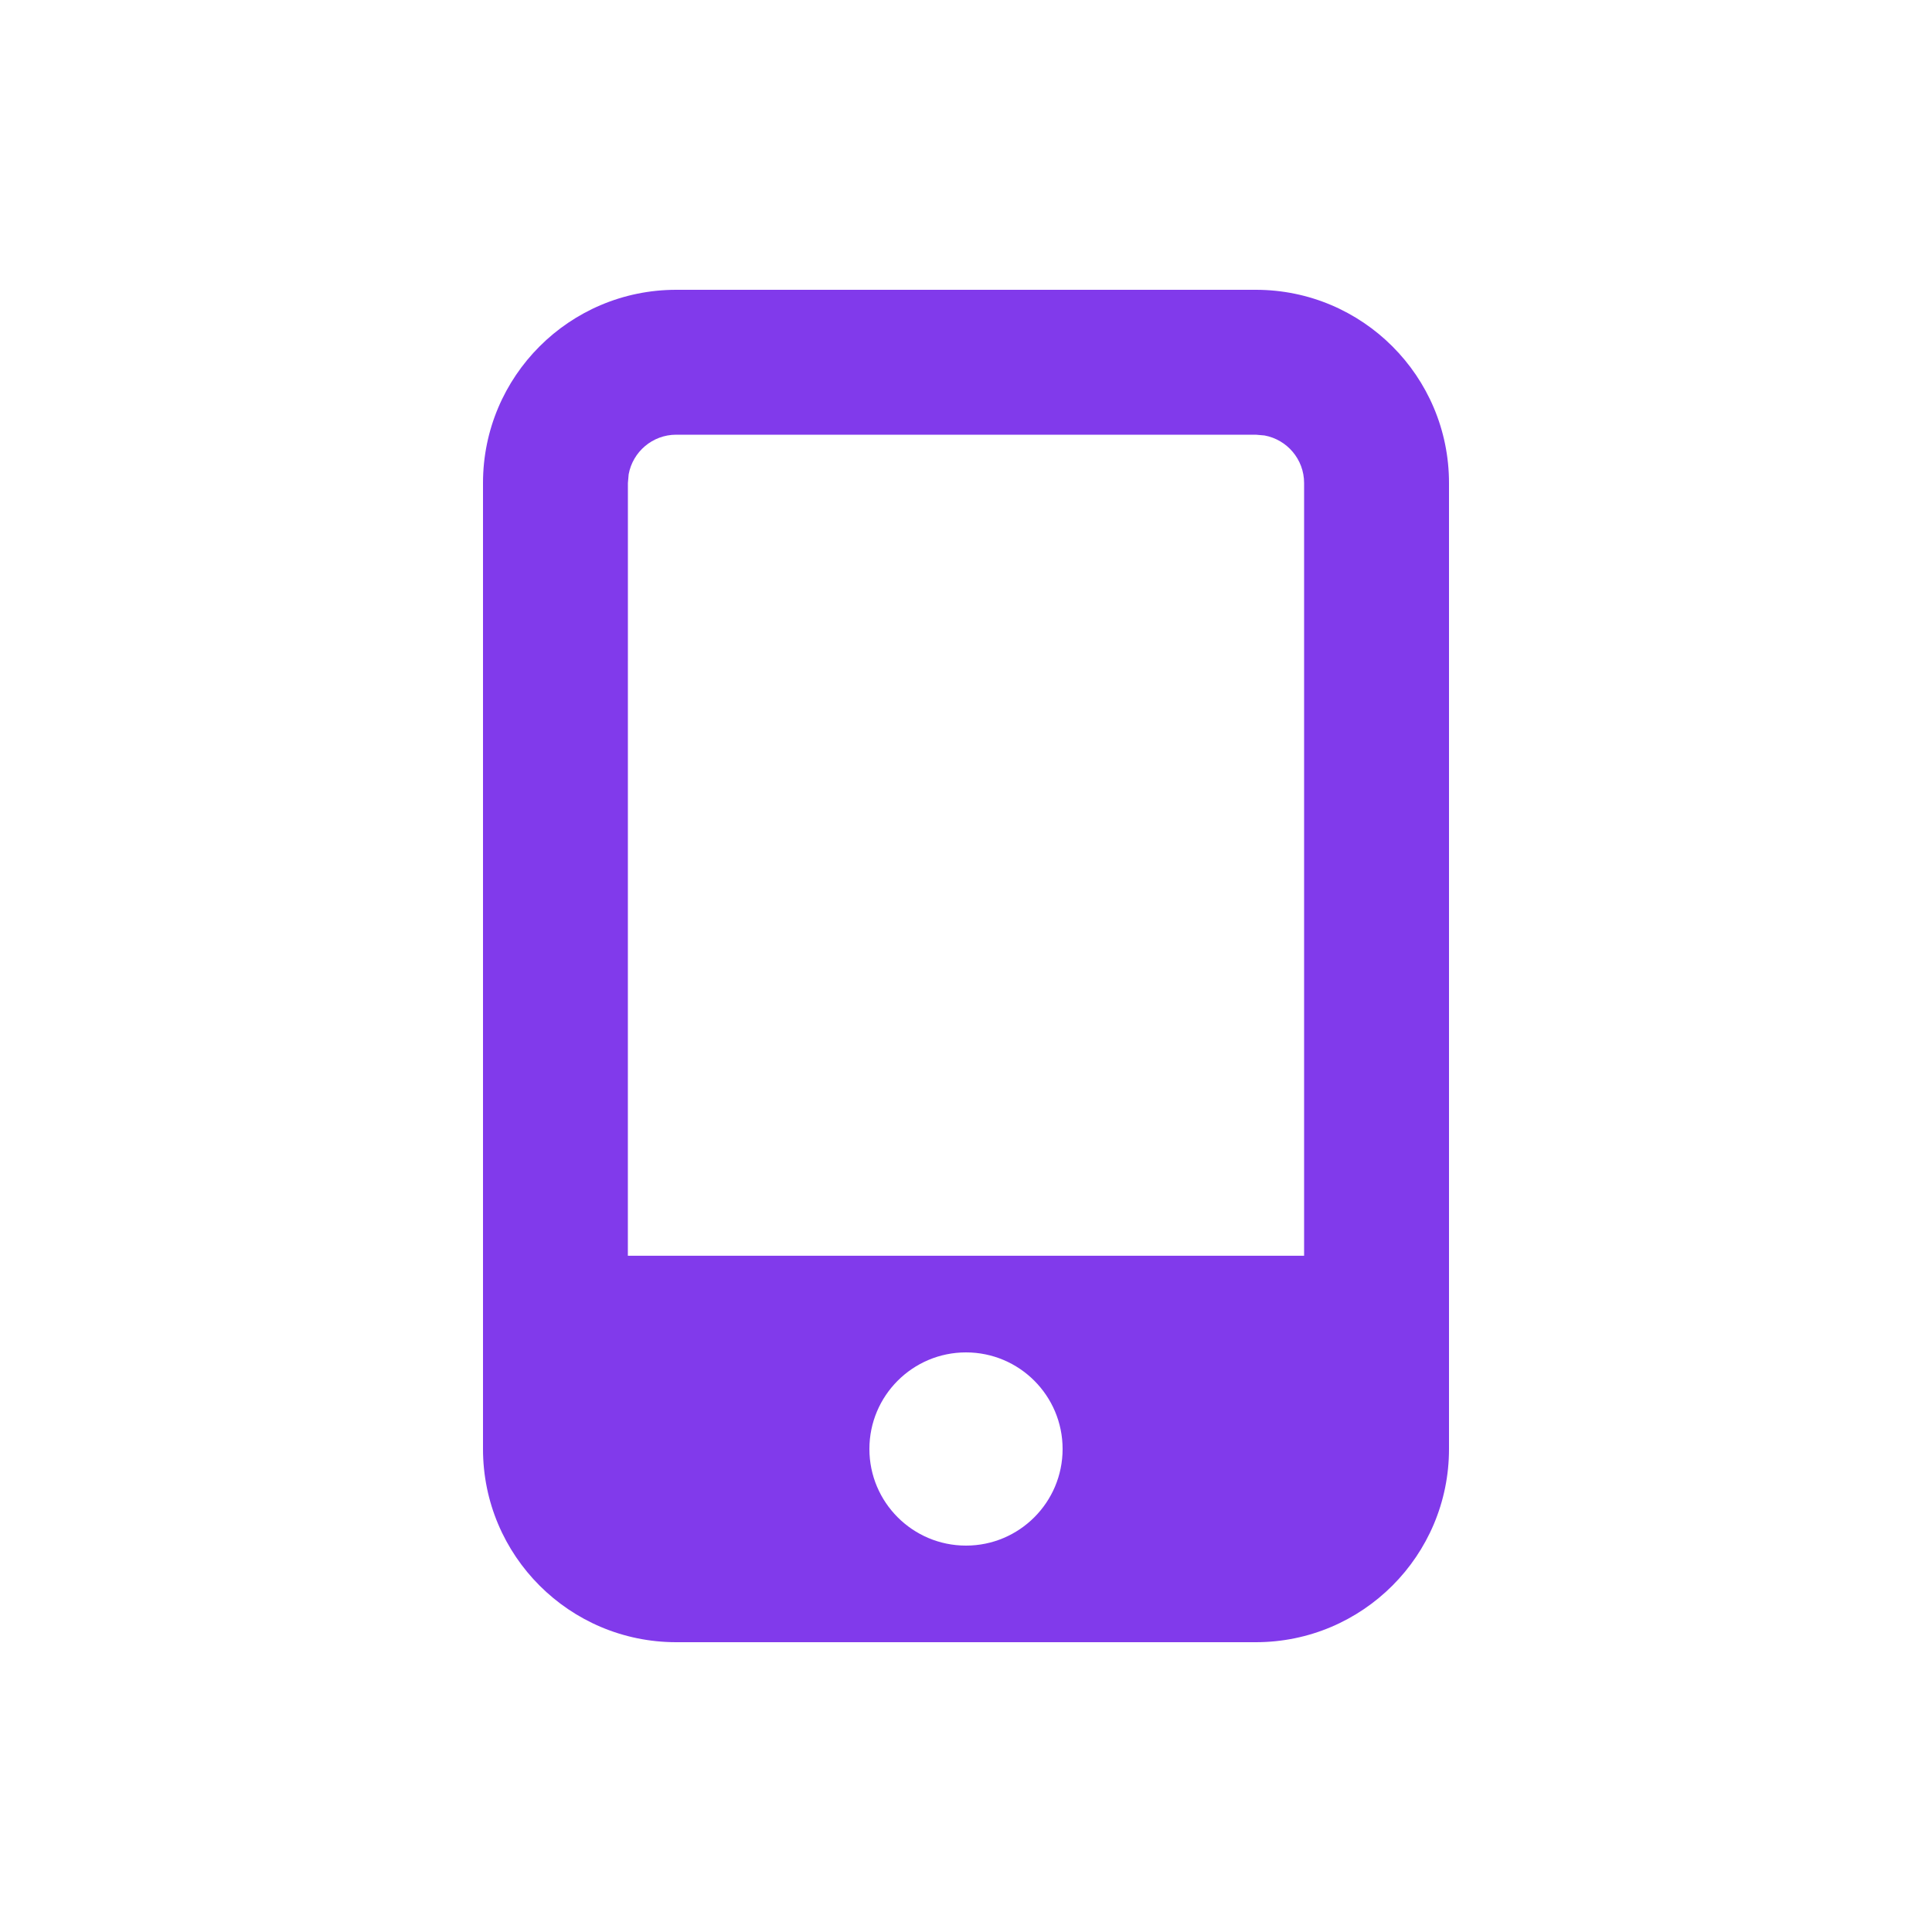 <svg xmlns="http://www.w3.org/2000/svg" xmlns:xlink="http://www.w3.org/1999/xlink" width="48px" height="48px" viewBox="0 0 48 48" version="1.1">
  <g stroke="none" stroke-width="1" fill="none" fill-rule="evenodd">
    <g>
      <rect x="0" y="0" width="48" height="48"/>
      <path d="M31.2,7.2 C33.851,7.2 36,9.349 36,12 L36,36 C36,38.651 33.851,40.8 31.2,40.8 L16.8,40.8 C14.149,40.8 12,38.651 12,36 L12,12 C12,9.349 14.149,7.2 16.8,7.2 L31.2,7.2 Z M24,33.6 C22.675,33.6 21.6,34.675 21.6,36 C21.6,37.325 22.675,38.4 24,38.4 C25.325,38.4 26.4,37.325 26.4,36 C26.4,34.675 25.325,33.6 24,33.6 Z M31.2,10.8 L16.8,10.8 C16.211,10.8 15.721,11.225 15.619,11.784 L15.6,12 L15.599,31.199 L32.4,31.199 L32.4,12 C32.4,11.411 31.975,10.921 31.416,10.819 L31.2,10.8 Z" fill="#813AEB" fill-rule="nonzero"/>
    </g>
  </g>
</svg>
